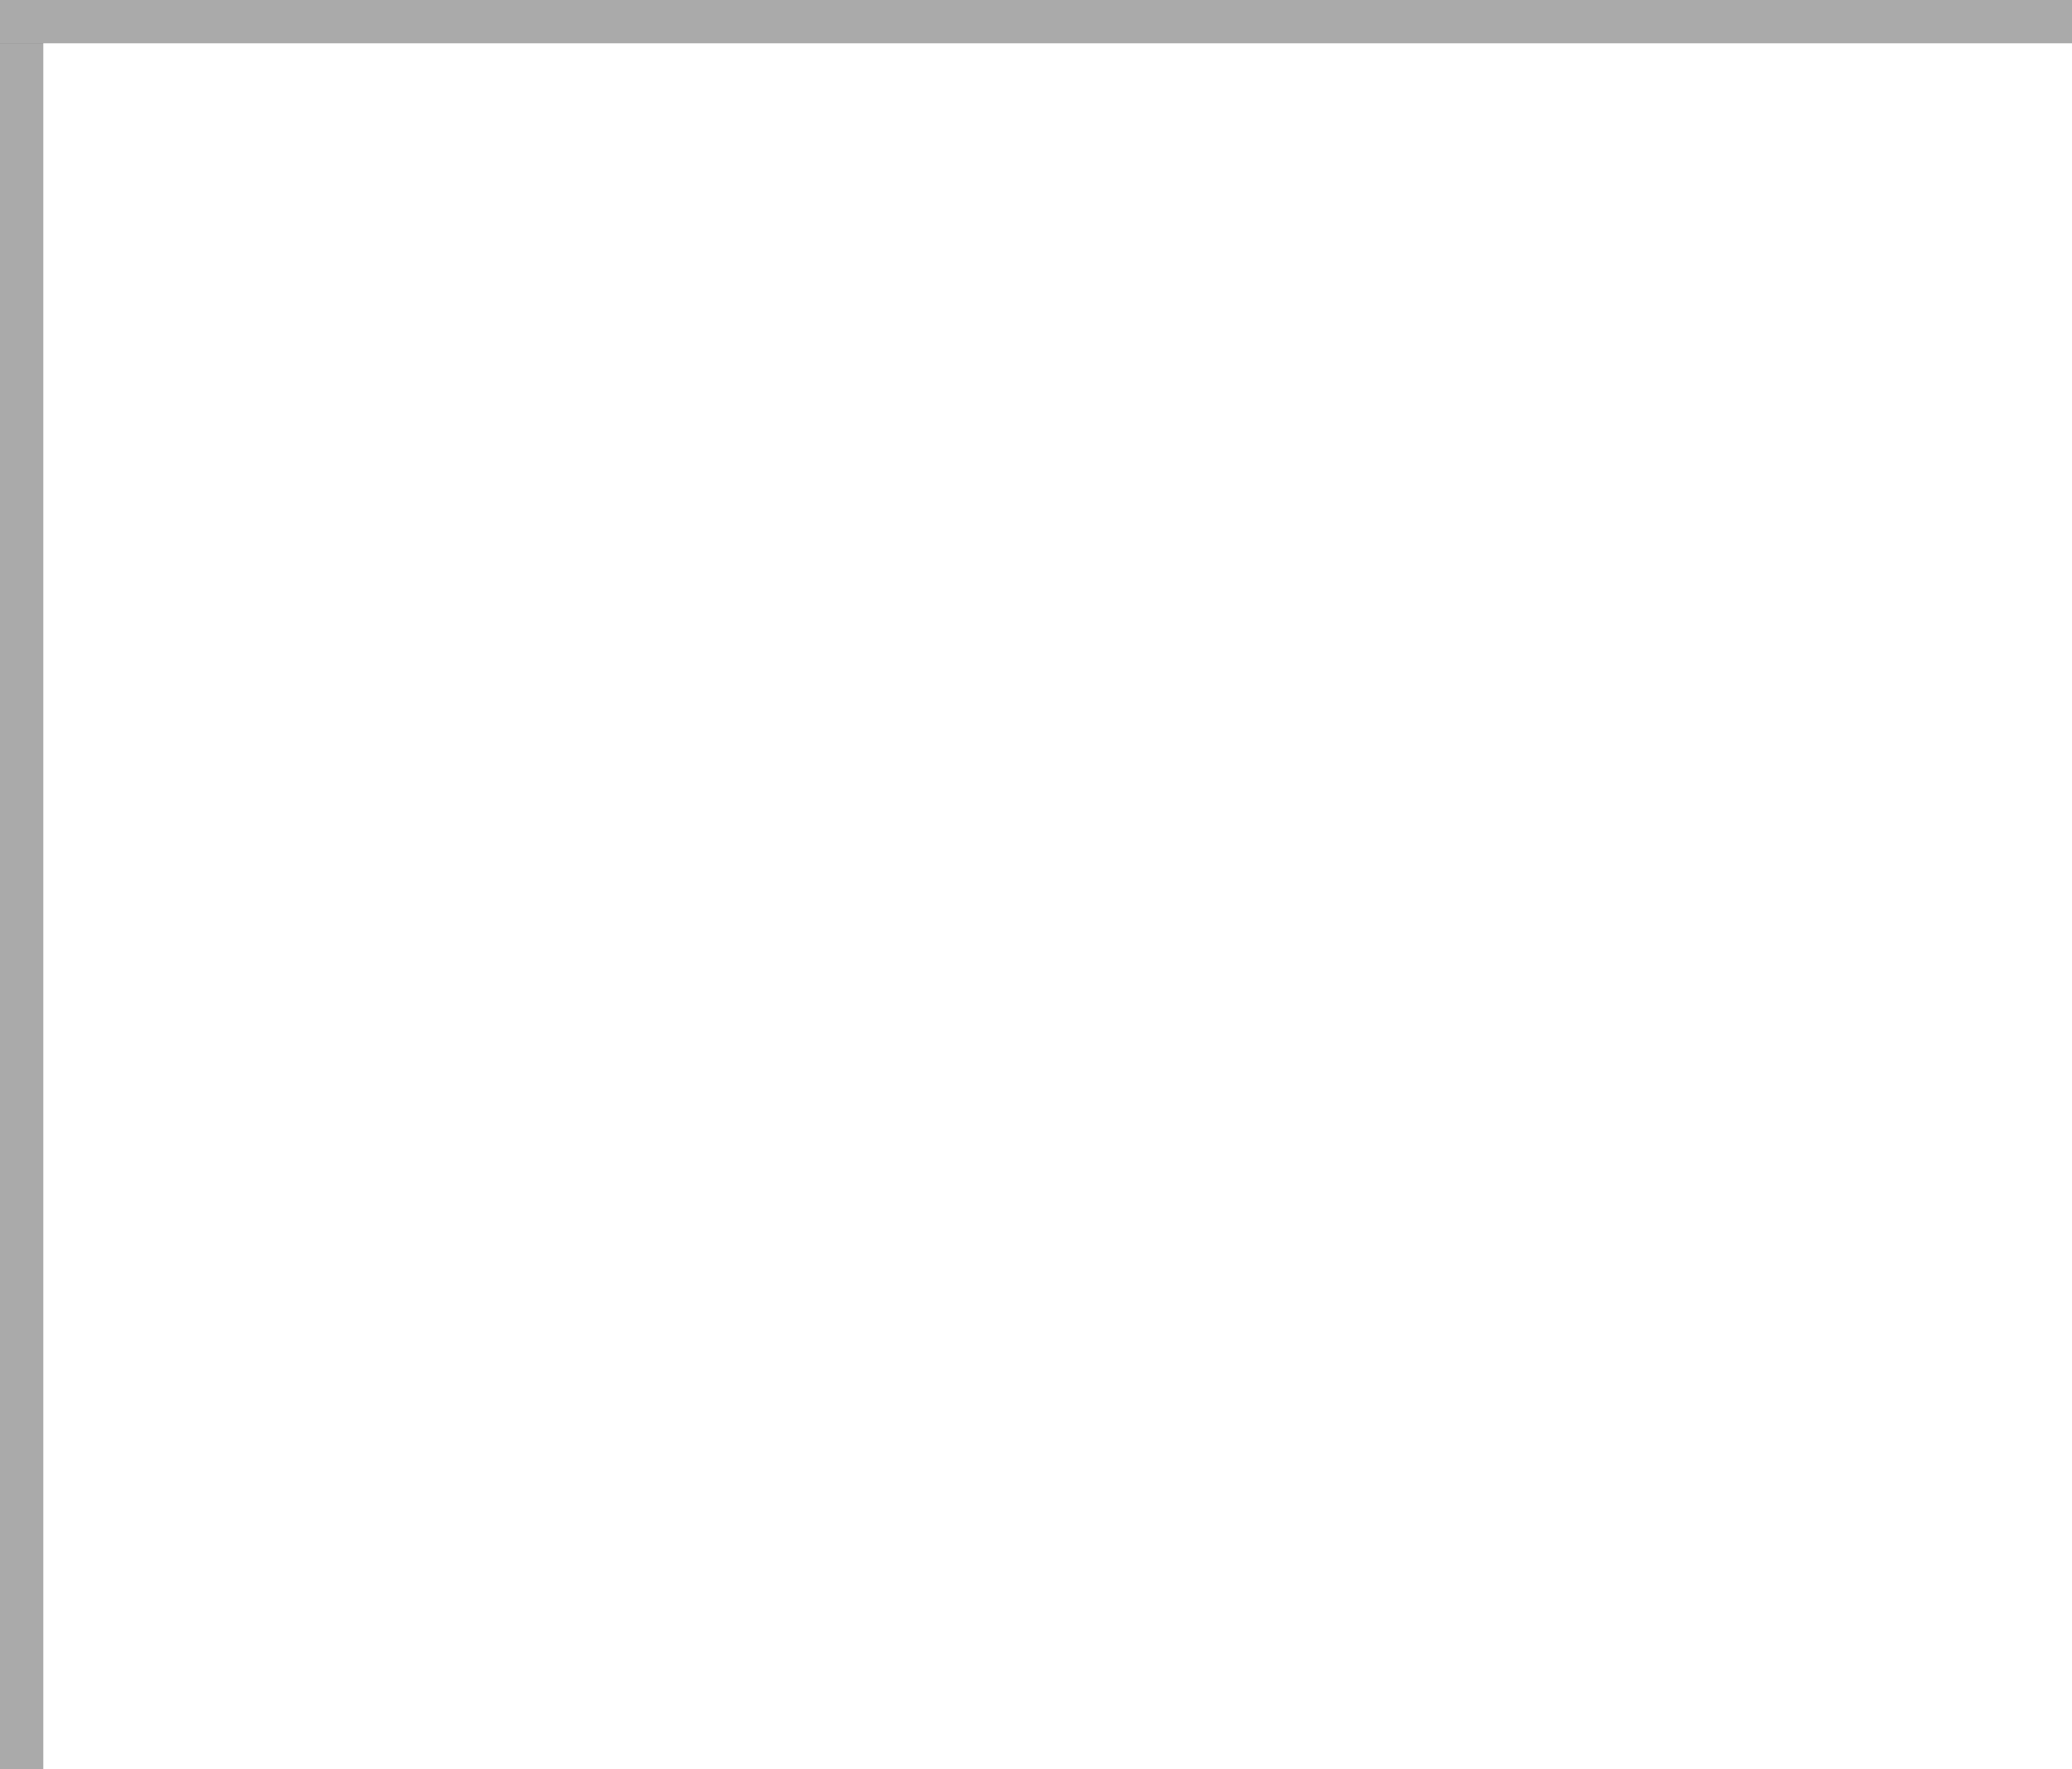 ﻿<?xml version="1.0" encoding="utf-8"?>
<svg version="1.1" xmlns:xlink="http://www.w3.org/1999/xlink" width="48px" height="41px" viewBox="0 158 48 41" xmlns="http://www.w3.org/2000/svg">
  <rect x="0" y="158" width="48" height="41" fill="#333333" stroke="none"/>
  <path d="M 1 1  L 48 1  L 48 41  L 1 41  L 1 1  Z " fill-rule="nonzero" fill="rgba(255, 255, 255, 1)" stroke="none" transform="matrix(1 0 0 1 0 158 )" class="fill" />
  <path d="M 0.5 1  L 0.5 41  " stroke-width="1" stroke-dasharray="0" stroke="rgba(170, 170, 170, 1)" fill="none" transform="matrix(1 0 0 1 0 158 )" class="stroke" />
  <path d="M 0 0.5  L 48 0.5  " stroke-width="1" stroke-dasharray="0" stroke="rgba(170, 170, 170, 1)" fill="none" transform="matrix(1 0 0 1 0 158 )" class="stroke" />
</svg>
